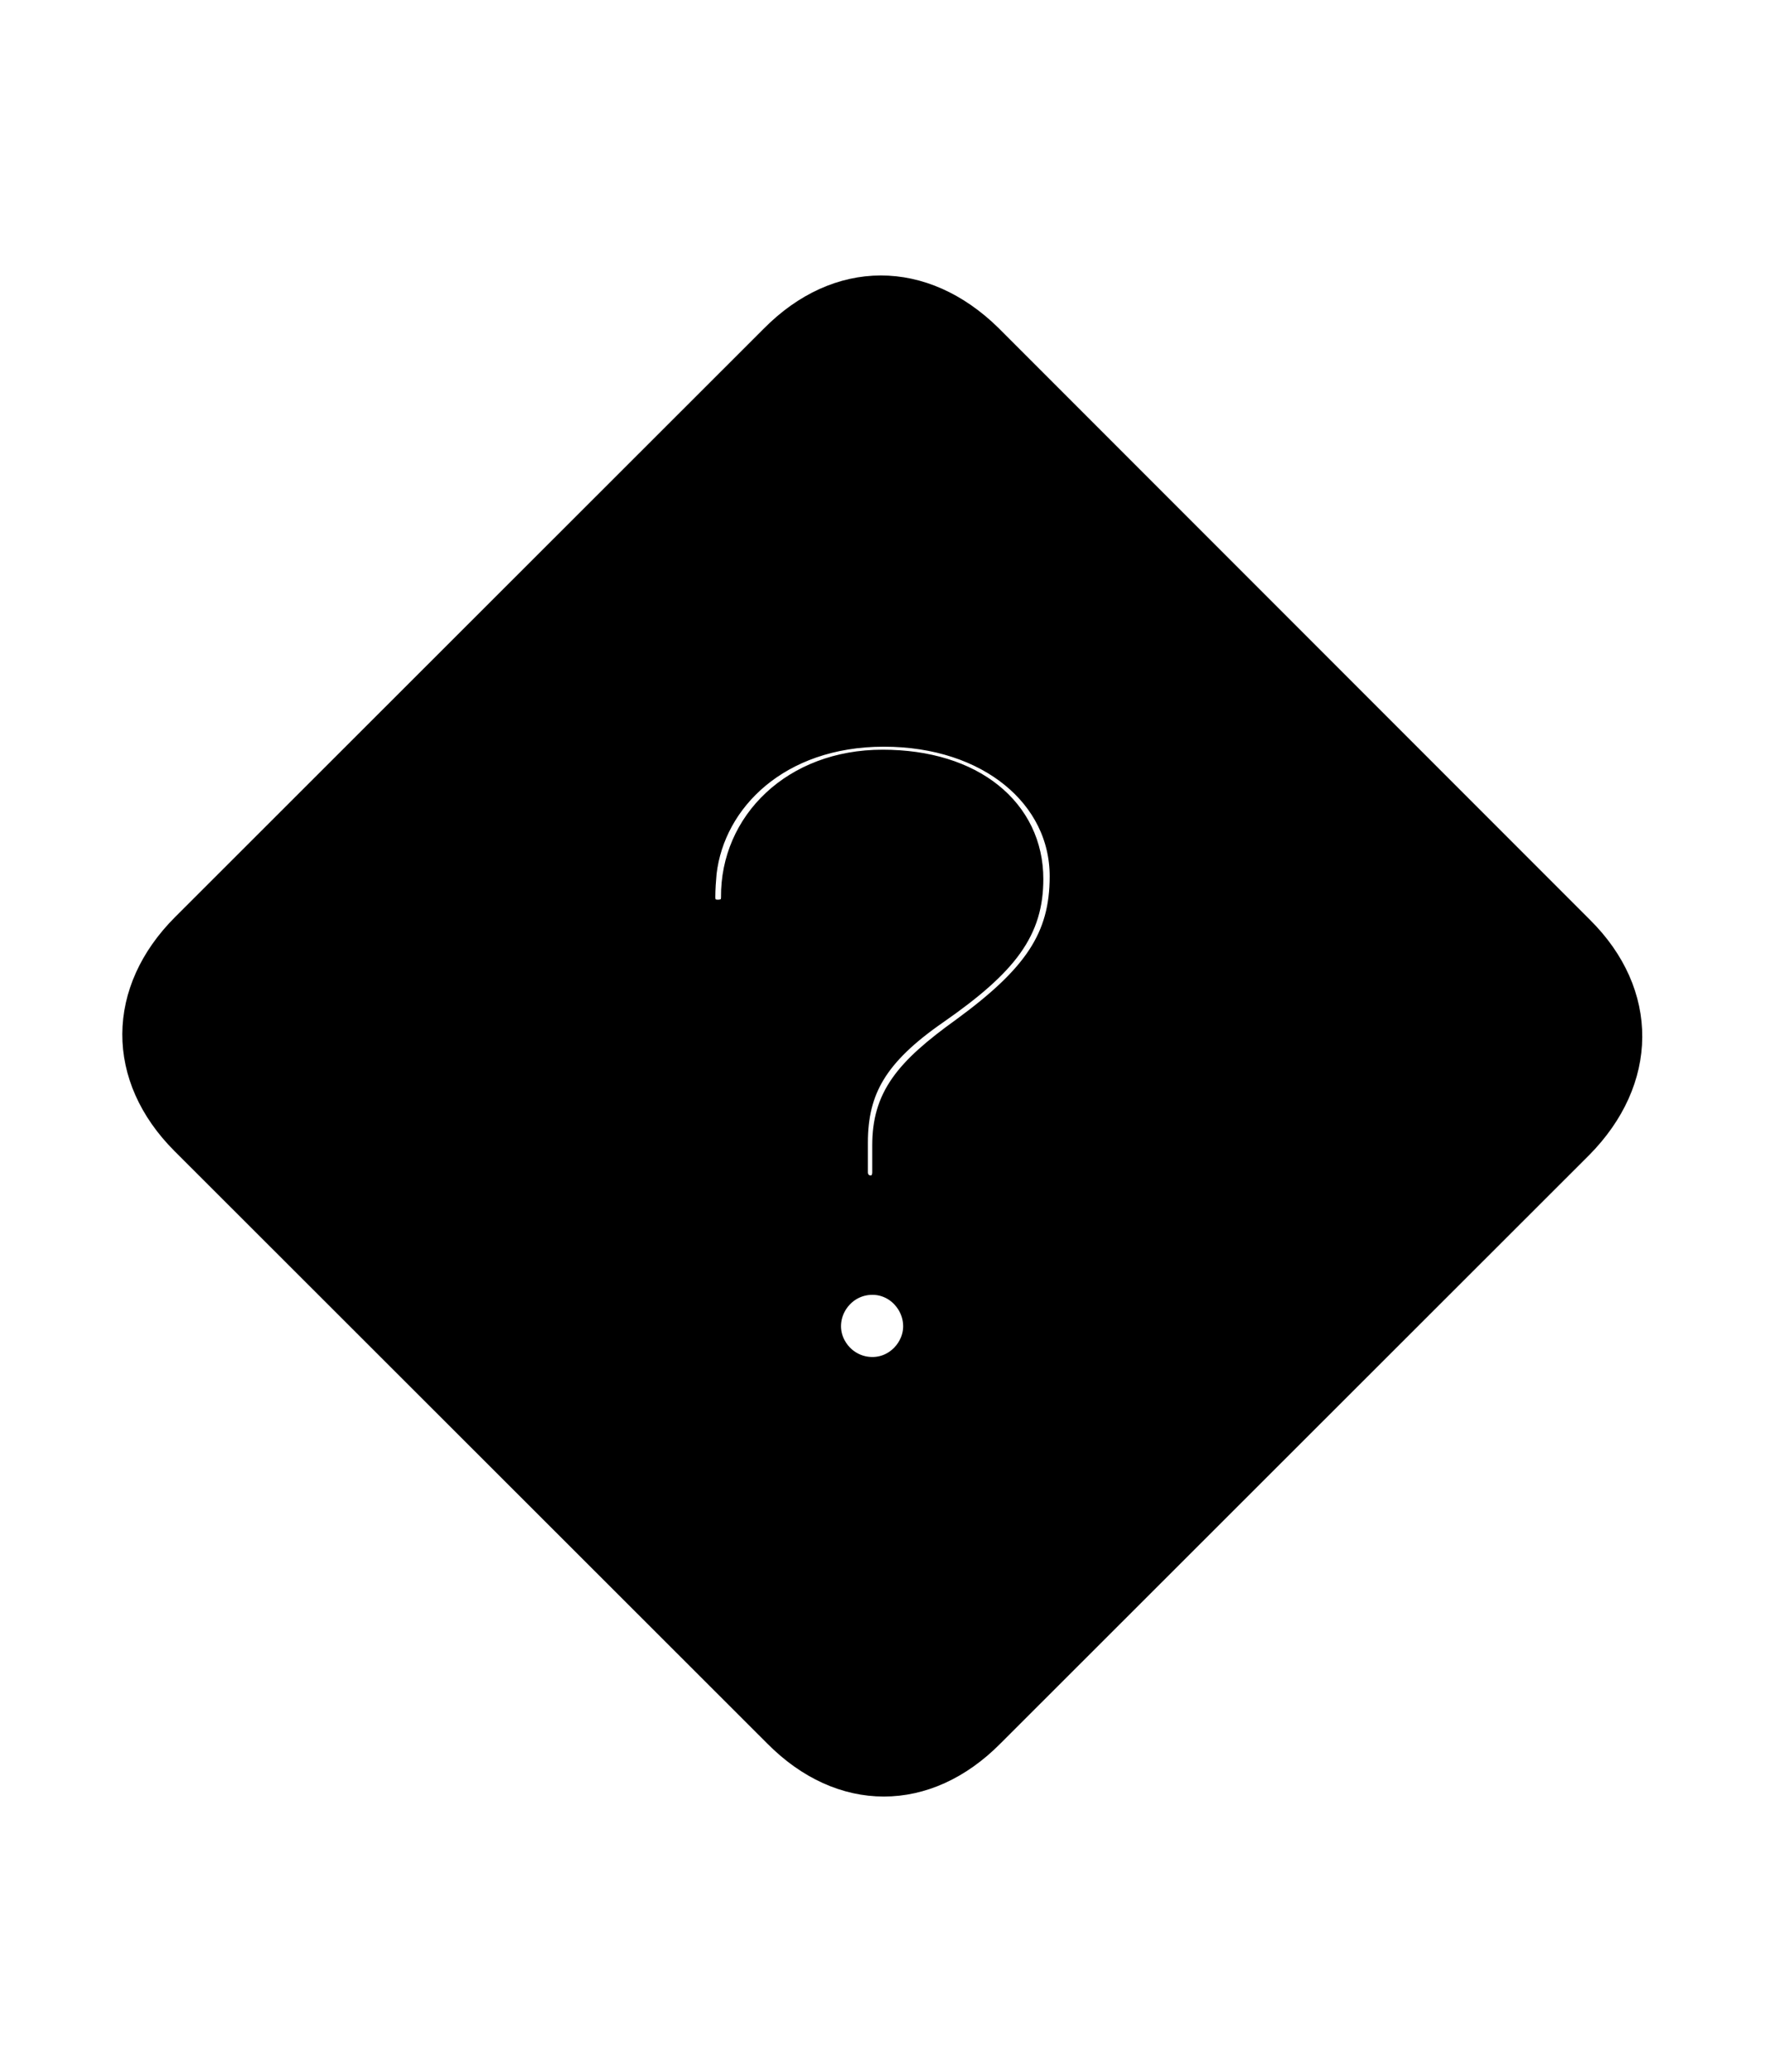 <svg width='56.418px' height='66.193px' direction='ltr' xmlns='http://www.w3.org/2000/svg' version='1.1'>
<g fill-rule='nonzero' transform='scale(1,-1) translate(0,-66.193)'>
<path fill='black' stroke='black' fill-opacity='1.0' stroke-width='1.0' d='
    M 24.879,10.85
    C 26.92,8.787 29.584,8.787 31.625,10.85
    L 50.445,29.648
    C 52.486,31.711 52.529,34.418 50.467,36.459
    L 31.561,55.365
    C 29.477,57.406 26.812,57.406 24.771,55.344
    L 5.951,36.545
    C 3.91,34.504 3.889,31.818 5.93,29.777
    Z
    M 27.822,28.145
    C 27.5,28.145 27.242,28.402 27.242,28.746
    L 27.242,29.691
    C 27.242,31.432 27.908,32.592 29.863,33.945
    C 32.119,35.514 32.85,36.545 32.85,38.113
    C 32.85,40.219 31.066,41.744 28.209,41.744
    C 25.416,41.744 23.525,39.832 23.547,37.533
    C 23.547,37.168 23.311,36.953 22.945,36.953
    C 22.602,36.953 22.365,37.168 22.365,37.533
    C 22.365,37.812 22.387,38.092 22.408,38.328
    C 22.688,40.713 24.836,42.84 28.252,42.84
    C 31.668,42.84 34.053,40.82 34.053,38.199
    C 34.053,36.18 33.172,34.912 30.852,33.215
    C 29.025,31.904 28.381,31.066 28.381,29.605
    L 28.381,28.746
    C 28.381,28.402 28.166,28.145 27.822,28.145
    Z
    M 27.887,22.344
    C 27.027,22.344 26.383,23.053 26.383,23.826
    C 26.383,24.621 27.027,25.33 27.887,25.33
    C 28.725,25.33 29.369,24.621 29.369,23.826
    C 29.369,23.053 28.725,22.344 27.887,22.344
    Z
' />
</g>
</svg>